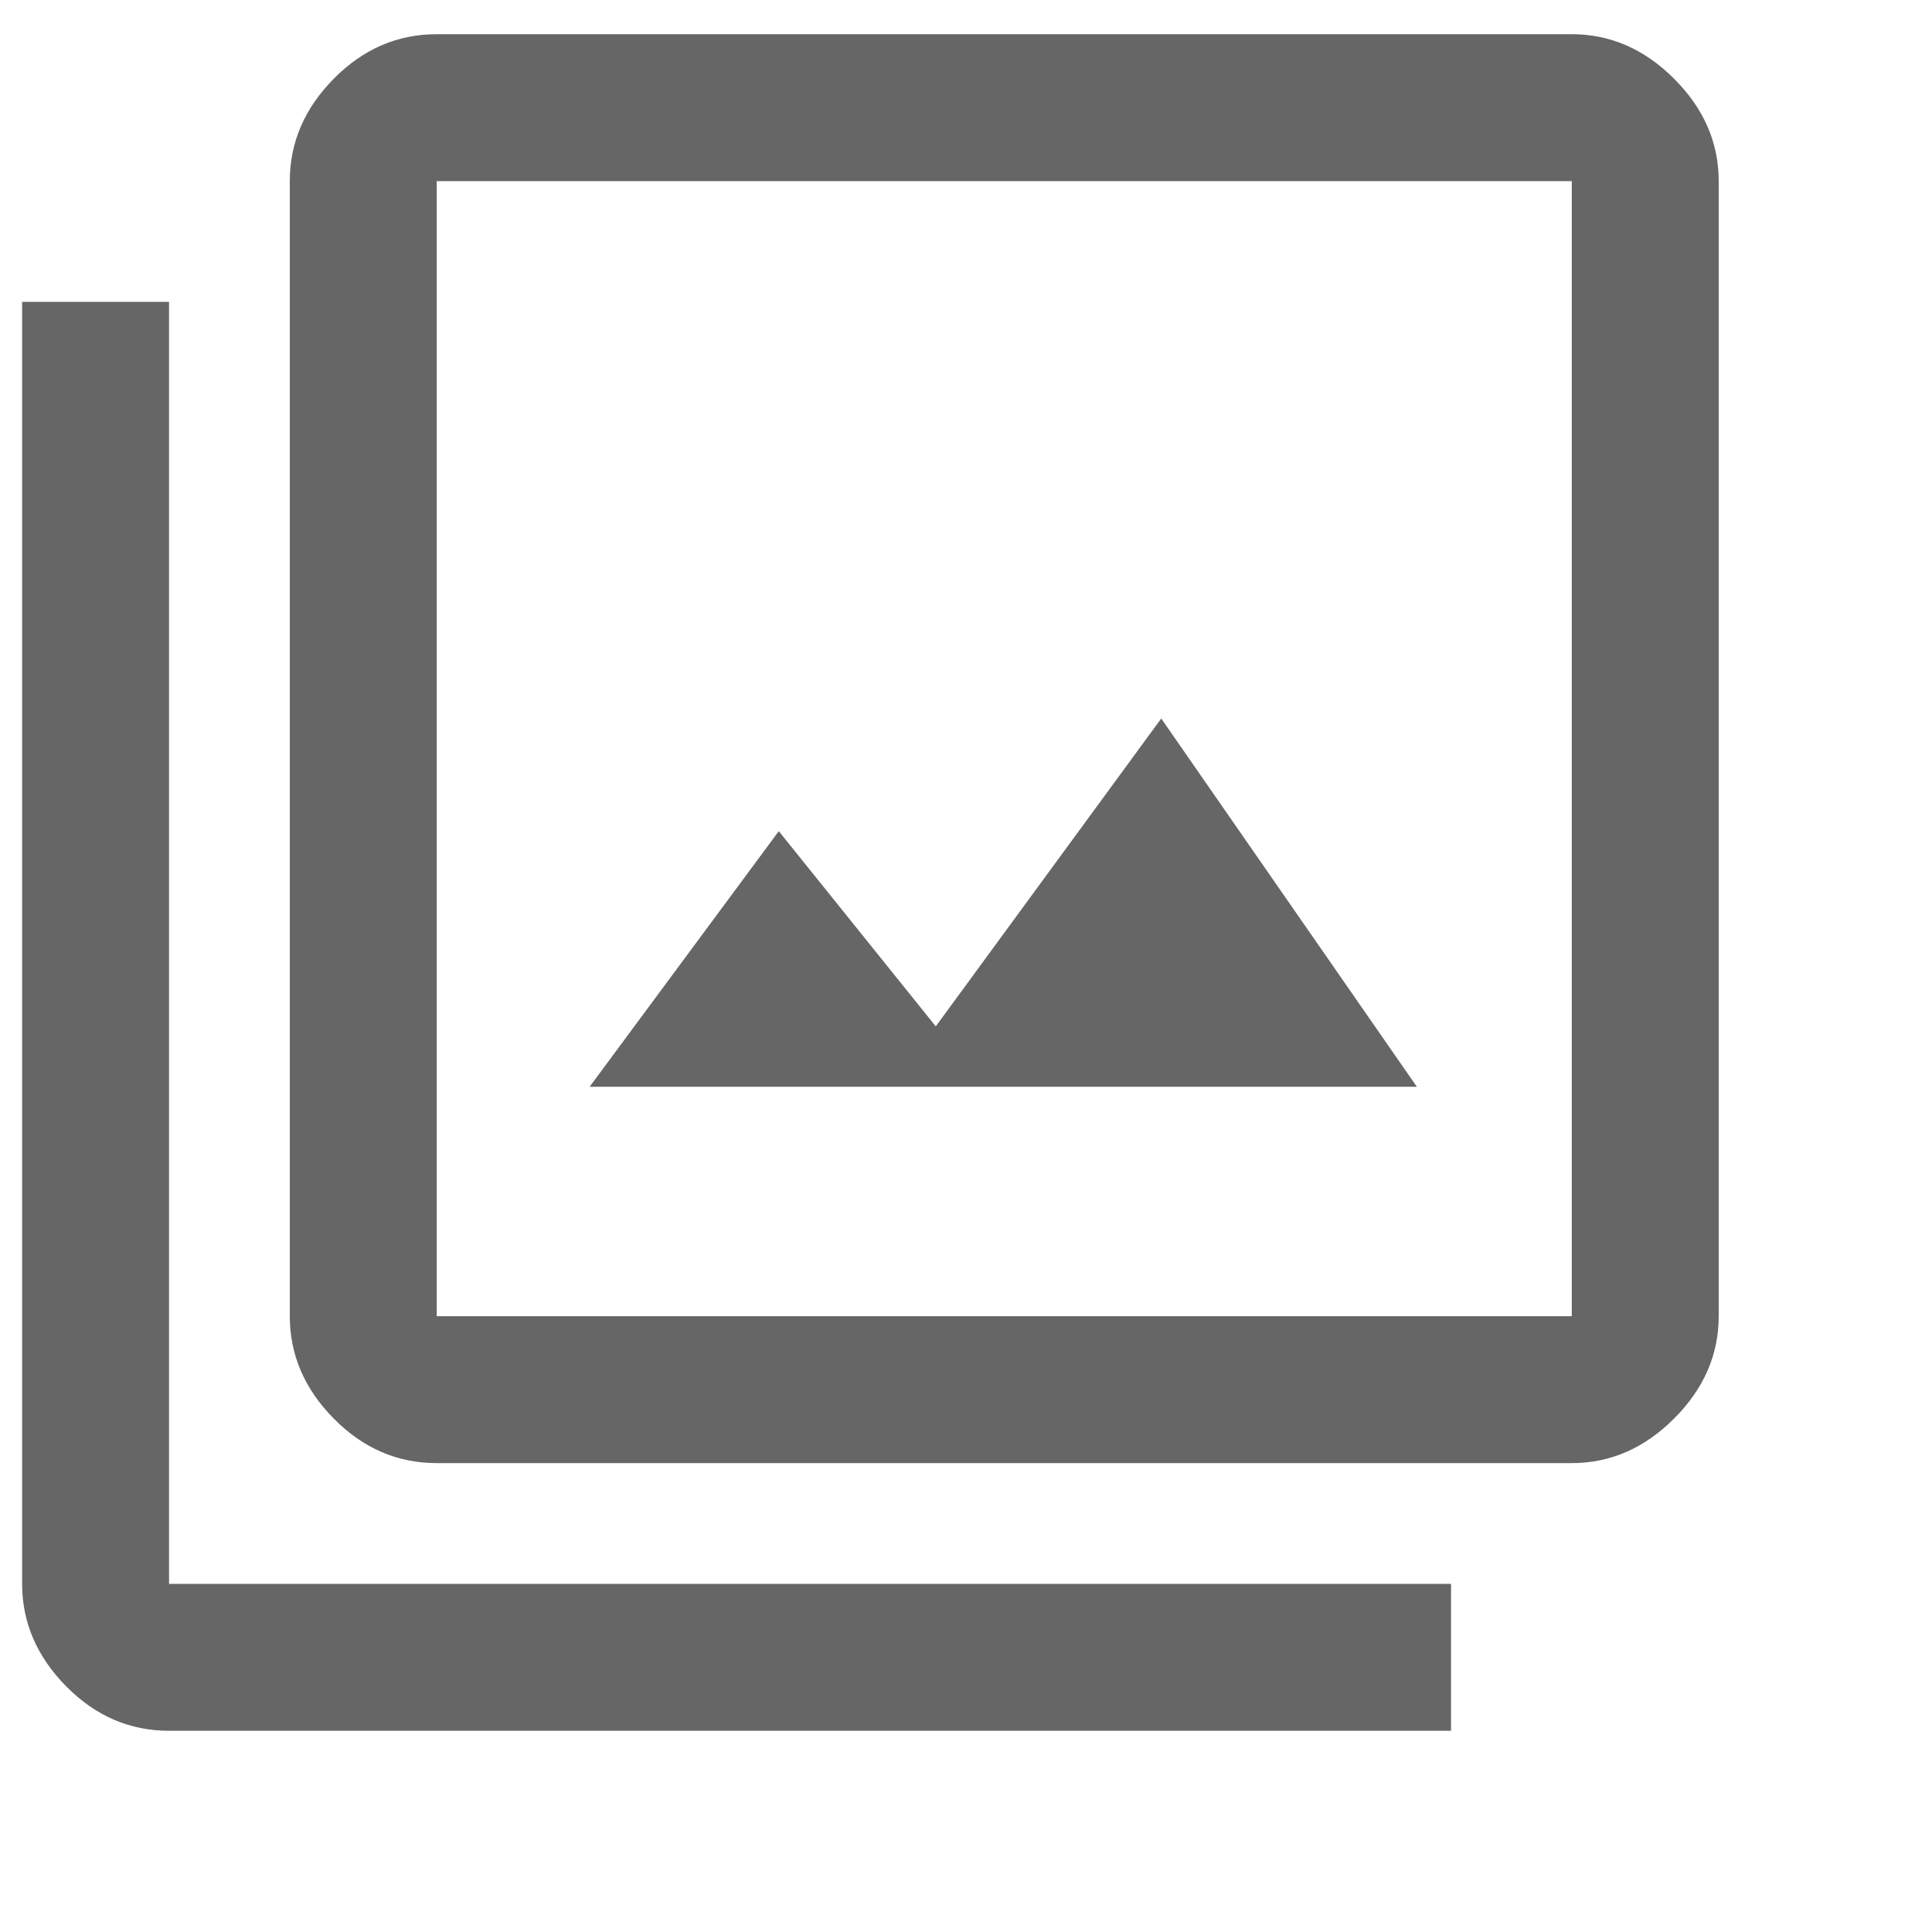 <svg xmlns="http://www.w3.org/2000/svg" width="20" height="20" viewBox="0 0 20 20"><path d="M6.104 11.25H14.667L12.021 7.438L9.687 10.625L8.062 8.604L6.104 11.25ZM4.521 15.146C4.113 15.146 3.758 14.992 3.455 14.685C3.151 14.377 3 14.024 3 13.625V1.875C3 1.476 3.151 1.123 3.455 0.815C3.758 0.508 4.113 0.354 4.521 0.354H16.271C16.67 0.354 17.023 0.508 17.33 0.815C17.638 1.123 17.792 1.476 17.792 1.875V13.625C17.792 14.024 17.638 14.377 17.33 14.685C17.023 14.992 16.67 15.146 16.271 15.146H4.521ZM4.521 13.625H16.271V1.875H4.521V13.625ZM1.75 17.917C1.342 17.917 0.987 17.763 0.684 17.456C0.381 17.148 0.229 16.795 0.229 16.396V3.125H1.75V16.396H15.021V17.917H1.75Z" fill="#666666"></path></svg>